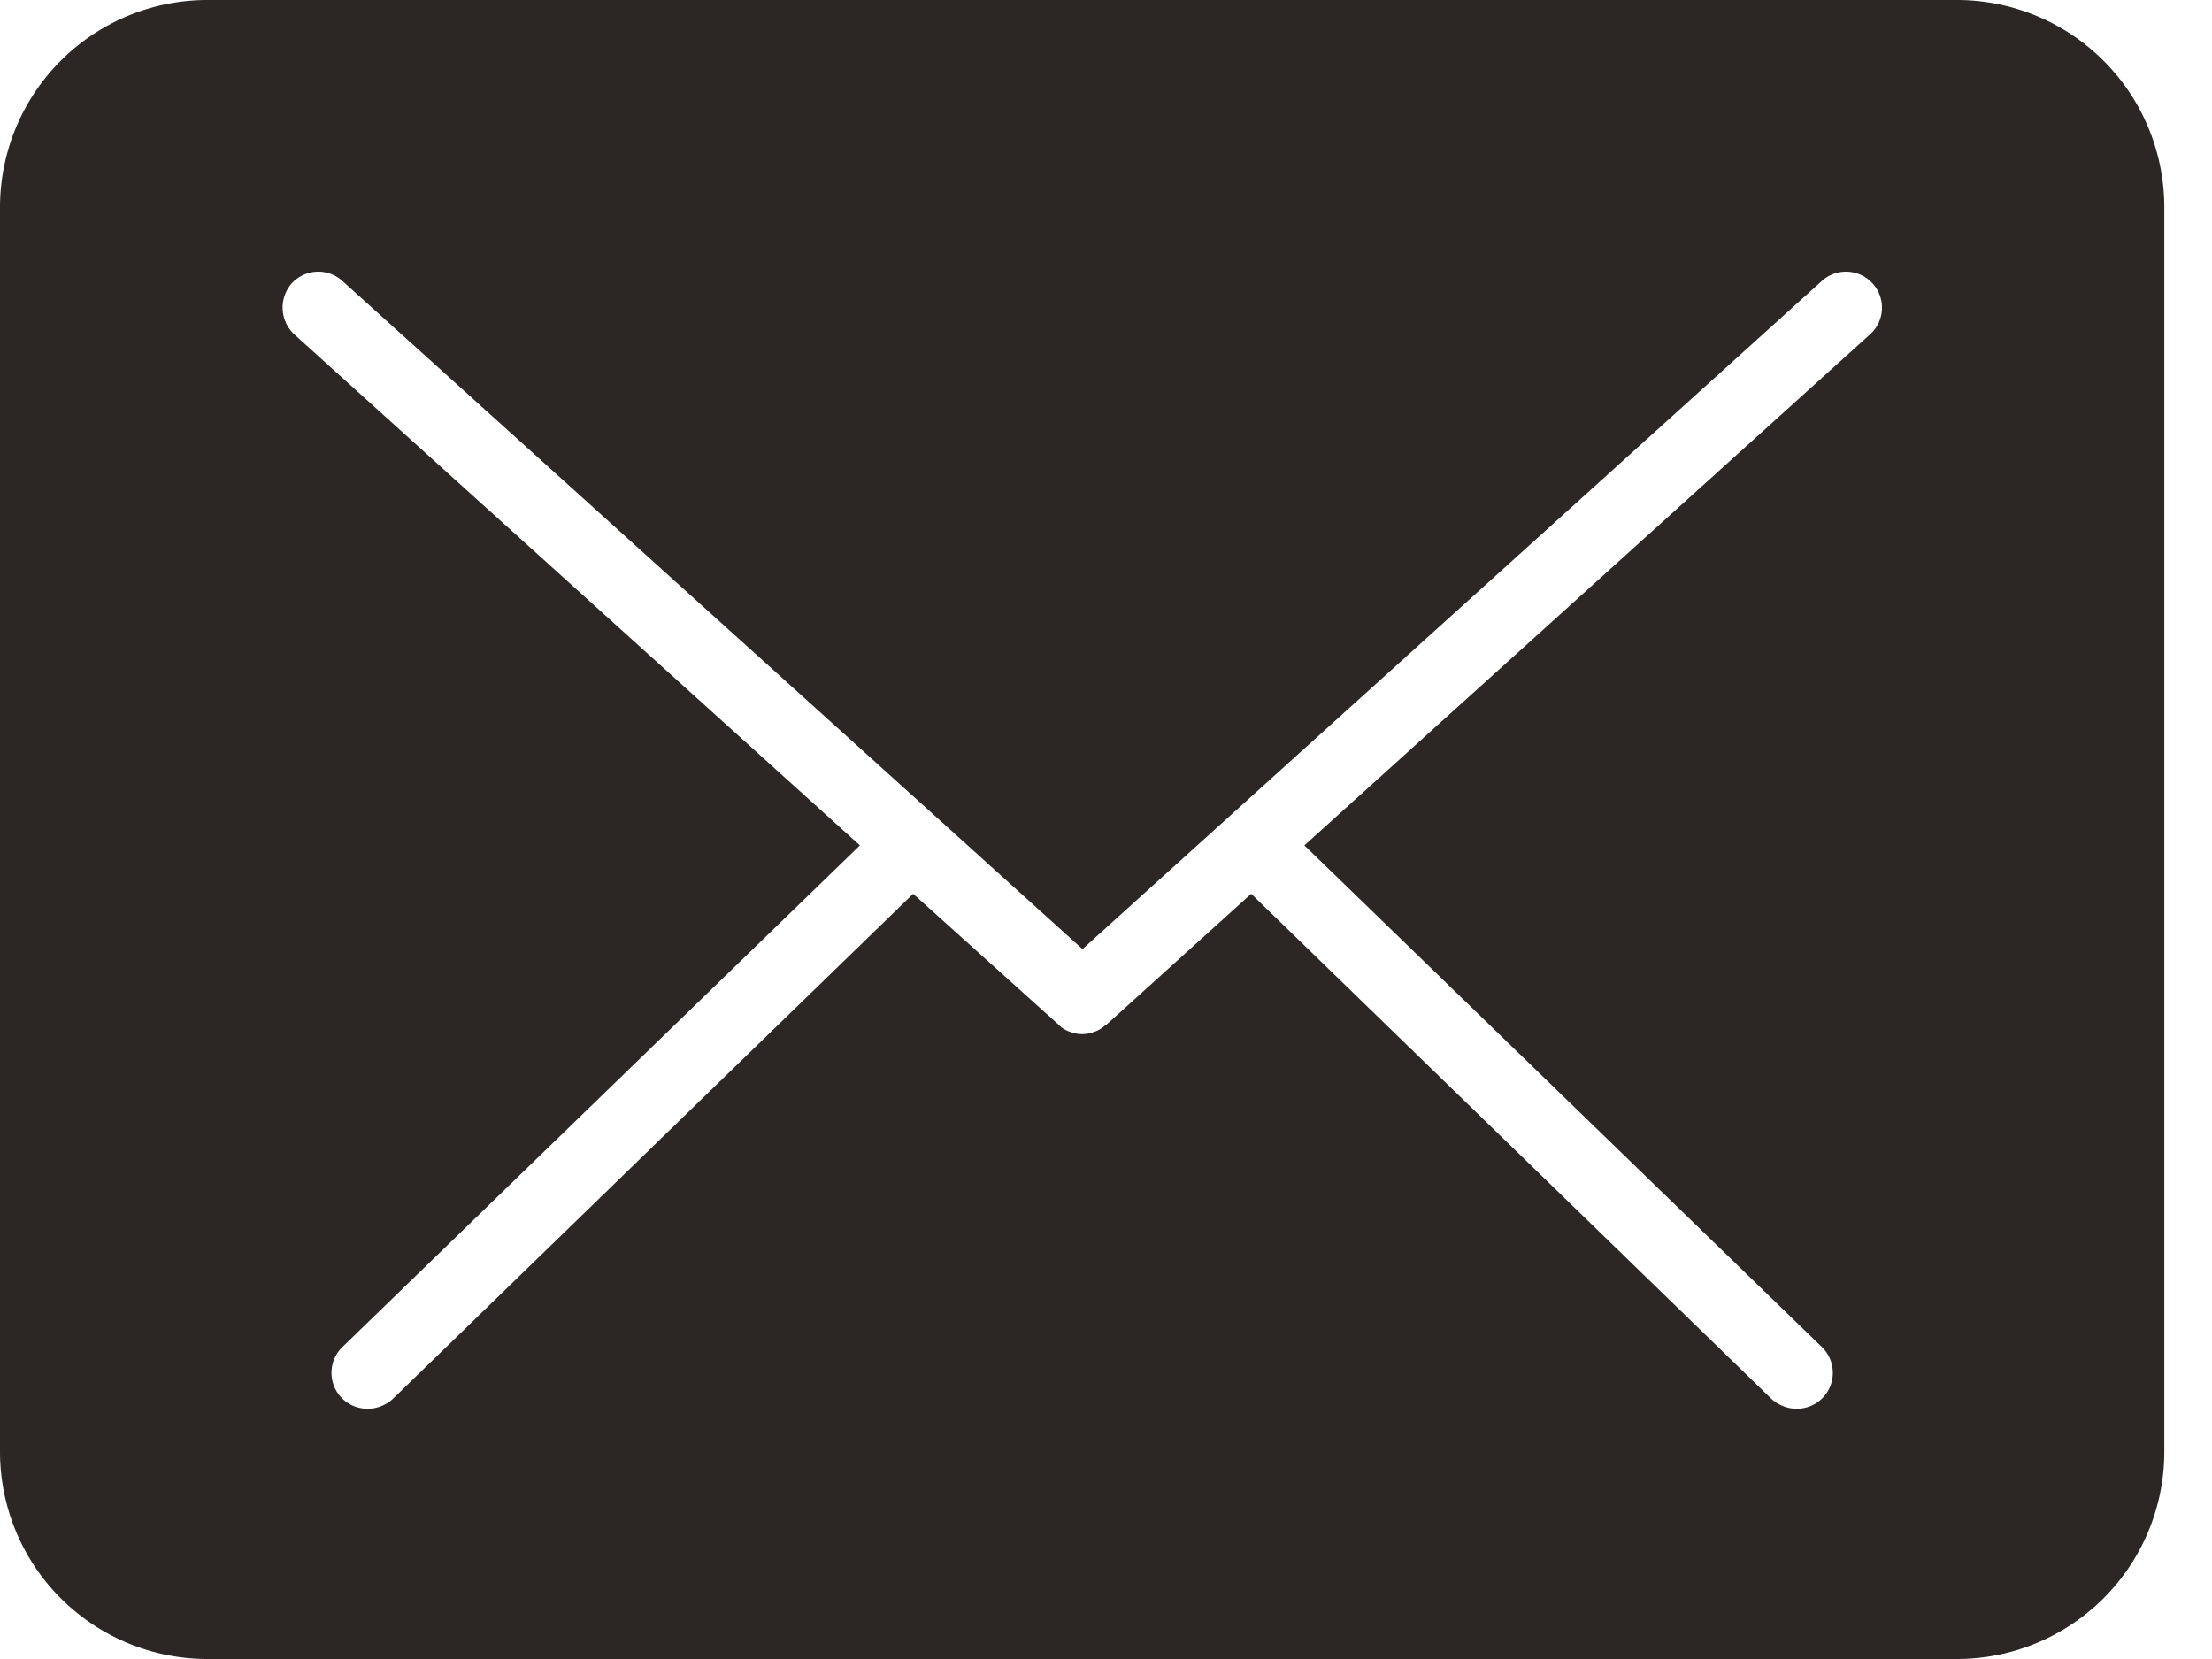 <svg xmlns="http://www.w3.org/2000/svg" xmlns:xlink="http://www.w3.org/1999/xlink" width="32" height="24" viewBox="0 0 32 24"><defs><path id="a" d="M695.31 530v18a3 3 0 0 1-3 3H667a3 3 0 0 1-3-3v-18a3 3 0 0 1 3-3h25.31a3 3 0 0 1 3 3zm-4.22 1.1a.52.52 0 0 0-.74-.03l-10.69 9.66-10.7-9.66a.52.52 0 0 0-.74.03.53.53 0 0 0 .04.74l8.18 7.39-7.49 7.26a.52.52 0 0 0 .37.89c.13 0 .26-.05.36-.14l7.53-7.31 2.1 1.89.01.01c.04.04.09.07.14.09l.03.01a.47.47 0 0 0 .33 0l.03-.01c.05-.02.1-.05.14-.09l.02-.01 2.09-1.89 7.53 7.31c.1.09.23.14.36.14a.52.52 0 0 0 .37-.89l-7.49-7.26 8.18-7.39a.52.52 0 0 0 .04-.74z"/></defs><g transform="translate(-664 -527)"><use fill="#2c2625" xlink:href="#a"/></g></svg>